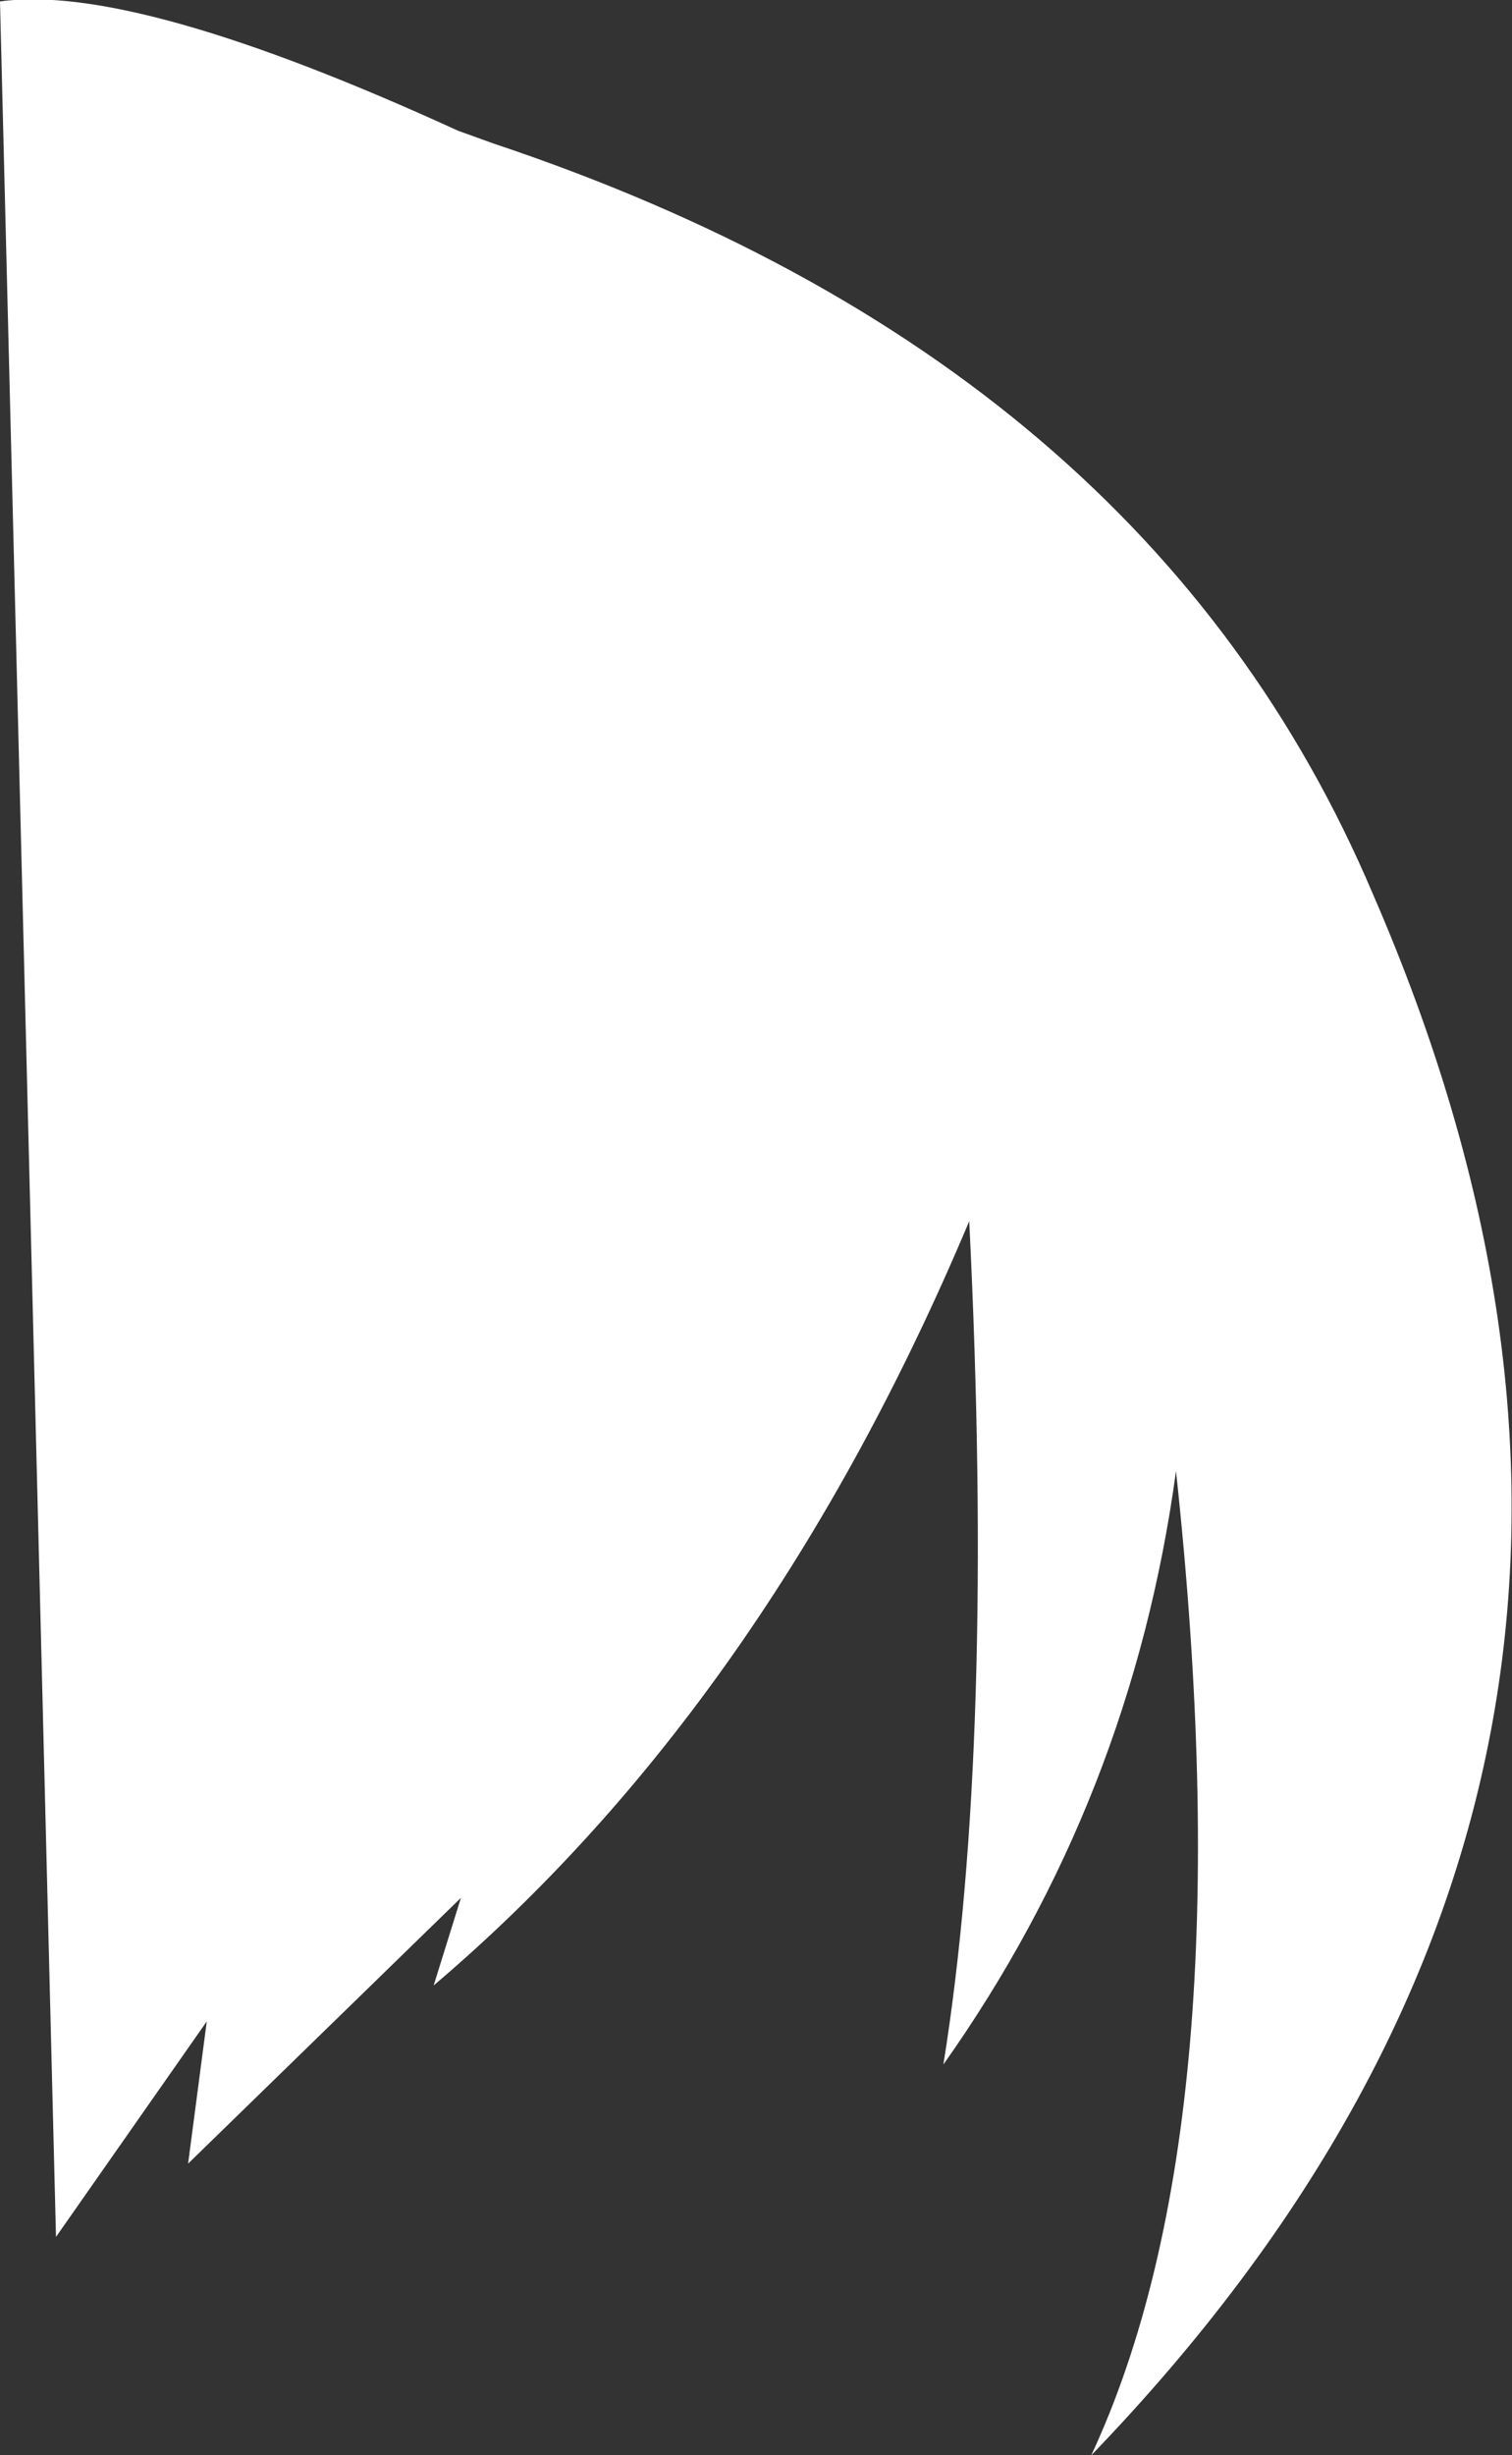 <?xml version="1.0" encoding="UTF-8" standalone="no"?>
<svg xmlns:xlink="http://www.w3.org/1999/xlink" height="85.45px" width="52.65px" xmlns="http://www.w3.org/2000/svg">
  <rect width="100%" height="100%" fill="#333333" stroke="none"/>
  <g transform="matrix(1.0, 0.0, 0.0, 1.0, 6.85, 42.55)">
    <path d="M9.1 -38.0 L10.35 -37.55 Q33.1 -29.95 40.95 -11.45 54.2 19.0 31.15 42.9 36.55 31.3 34.1 8.65 32.55 20.05 26.0 29.3 27.8 18.1 26.9 -0.05 19.85 16.7 8.25 26.55 L9.2 23.5 -0.3 32.75 0.35 27.8 -4.9 35.3 -6.85 -42.5 Q-2.15 -43.15 9.1 -38.0" fill="#ffffff" fill-rule="evenodd" stroke="none"/>
  </g>
</svg>
